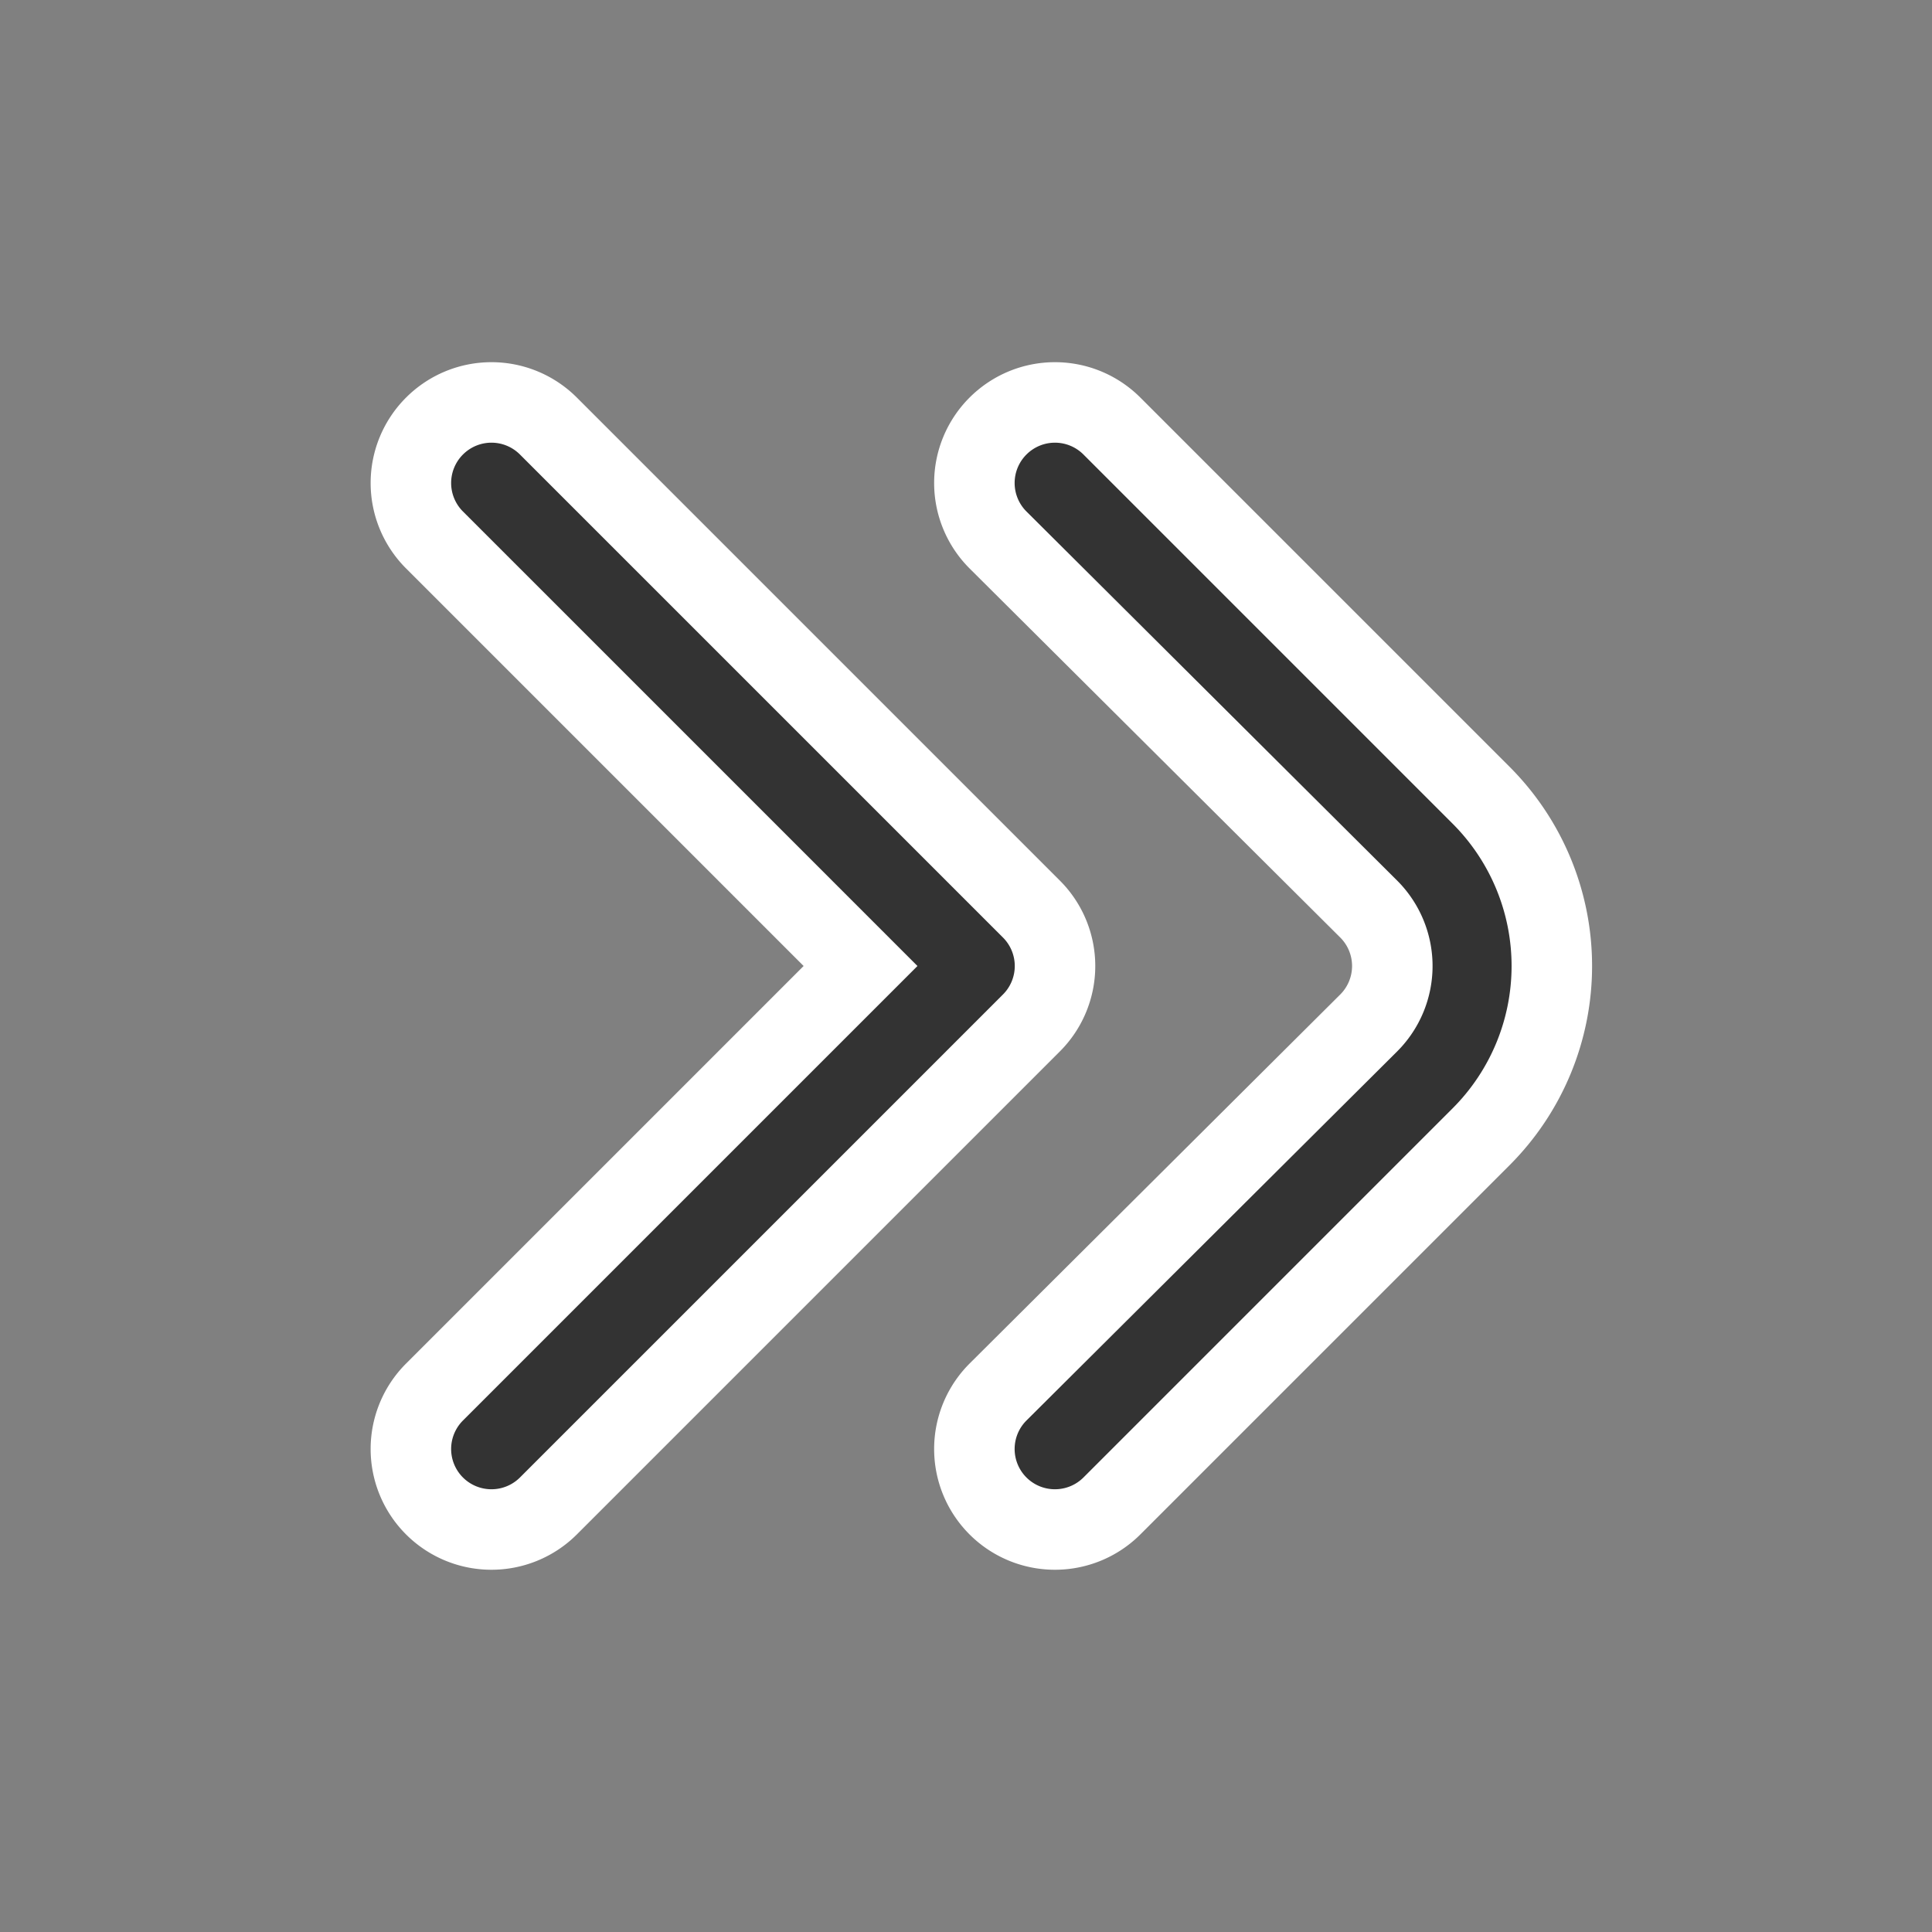 <?xml version="1.0" encoding="UTF-8"?>
<svg xmlns="http://www.w3.org/2000/svg" id="Outline" viewBox="0 0 24 24" width="512" height="512">
  <rect x="0" y="0" width="24" height="24" fill="#808080" stroke="none"/>
  <path stroke="white" stroke-weight="1" fill="#333333" d="M13.1,19a1,1,0,0,1-.7-1.71L17,12.71a1,1,0,0,0,0-1.42L12.4,6.71a1,1,0,0,1,0-1.42,1,1,0,0,1,1.41,0L18.4,9.88a3,3,0,0,1,0,4.24l-4.59,4.59A1,1,0,0,1,13.1,19Z"/>
  <path stroke="white" stroke-weight="1" fill="#333333" d="M6.1,19a1,1,0,0,1-.7-1.71L10.69,12,5.4,6.71a1,1,0,0,1,0-1.42,1,1,0,0,1,1.41,0l6,6a1,1,0,0,1,0,1.42l-6,6A1,1,0,0,1,6.1,19Z"/>
</svg>
